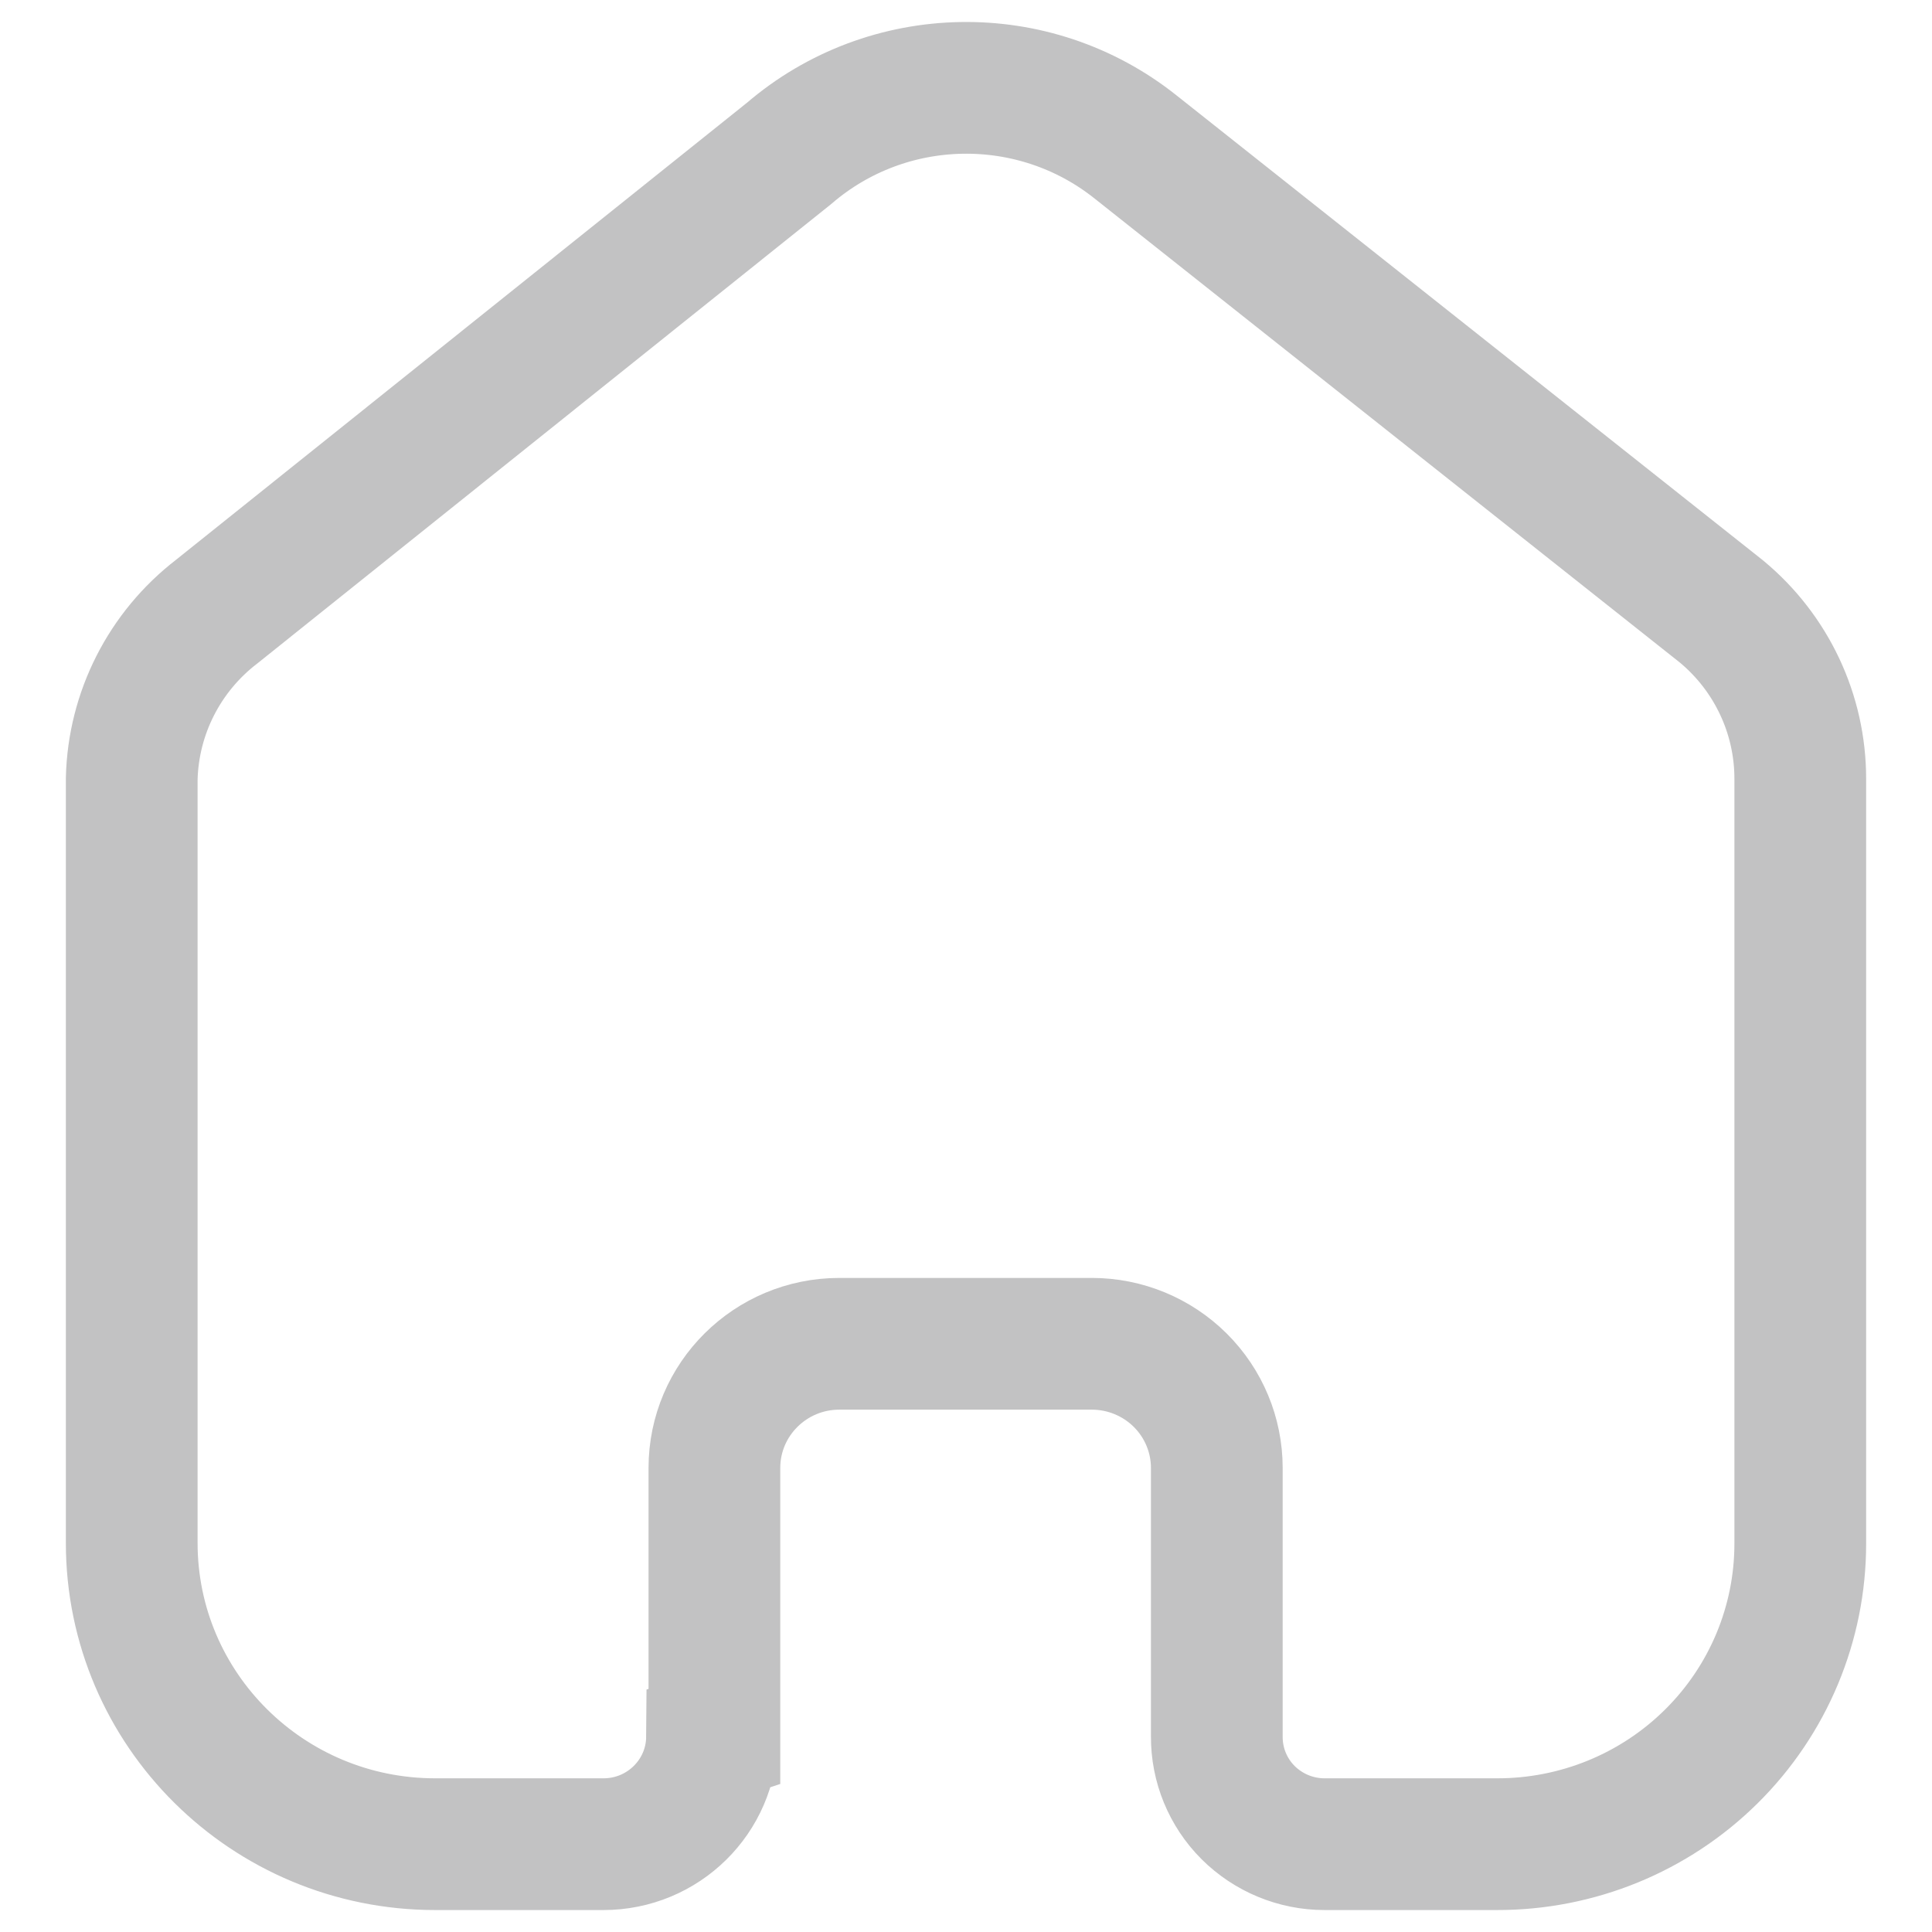 <svg width="22" height="22" viewBox="0 0 22 22" fill="none" xmlns="http://www.w3.org/2000/svg">
<path d="M8.135 19.773V16.716C8.135 15.935 8.772 15.302 9.558 15.302H12.433C12.81 15.302 13.172 15.451 13.439 15.716C13.706 15.981 13.856 16.341 13.856 16.716V19.773C13.854 20.098 13.982 20.41 14.212 20.64C14.443 20.87 14.756 21 15.083 21H17.044C17.96 21.002 18.839 20.643 19.487 20.001C20.136 19.359 20.5 18.487 20.5 17.578V8.867C20.5 8.132 20.172 7.436 19.605 6.965L12.934 1.676C11.774 0.749 10.111 0.779 8.985 1.747L2.467 6.965C1.873 7.422 1.518 8.121 1.5 8.867V17.569C1.5 19.464 3.047 21 4.956 21H6.872C7.551 21 8.103 20.456 8.108 19.782L8.135 19.773Z" stroke="#C2C2C3" stroke-width="1.5"/>
</svg>
